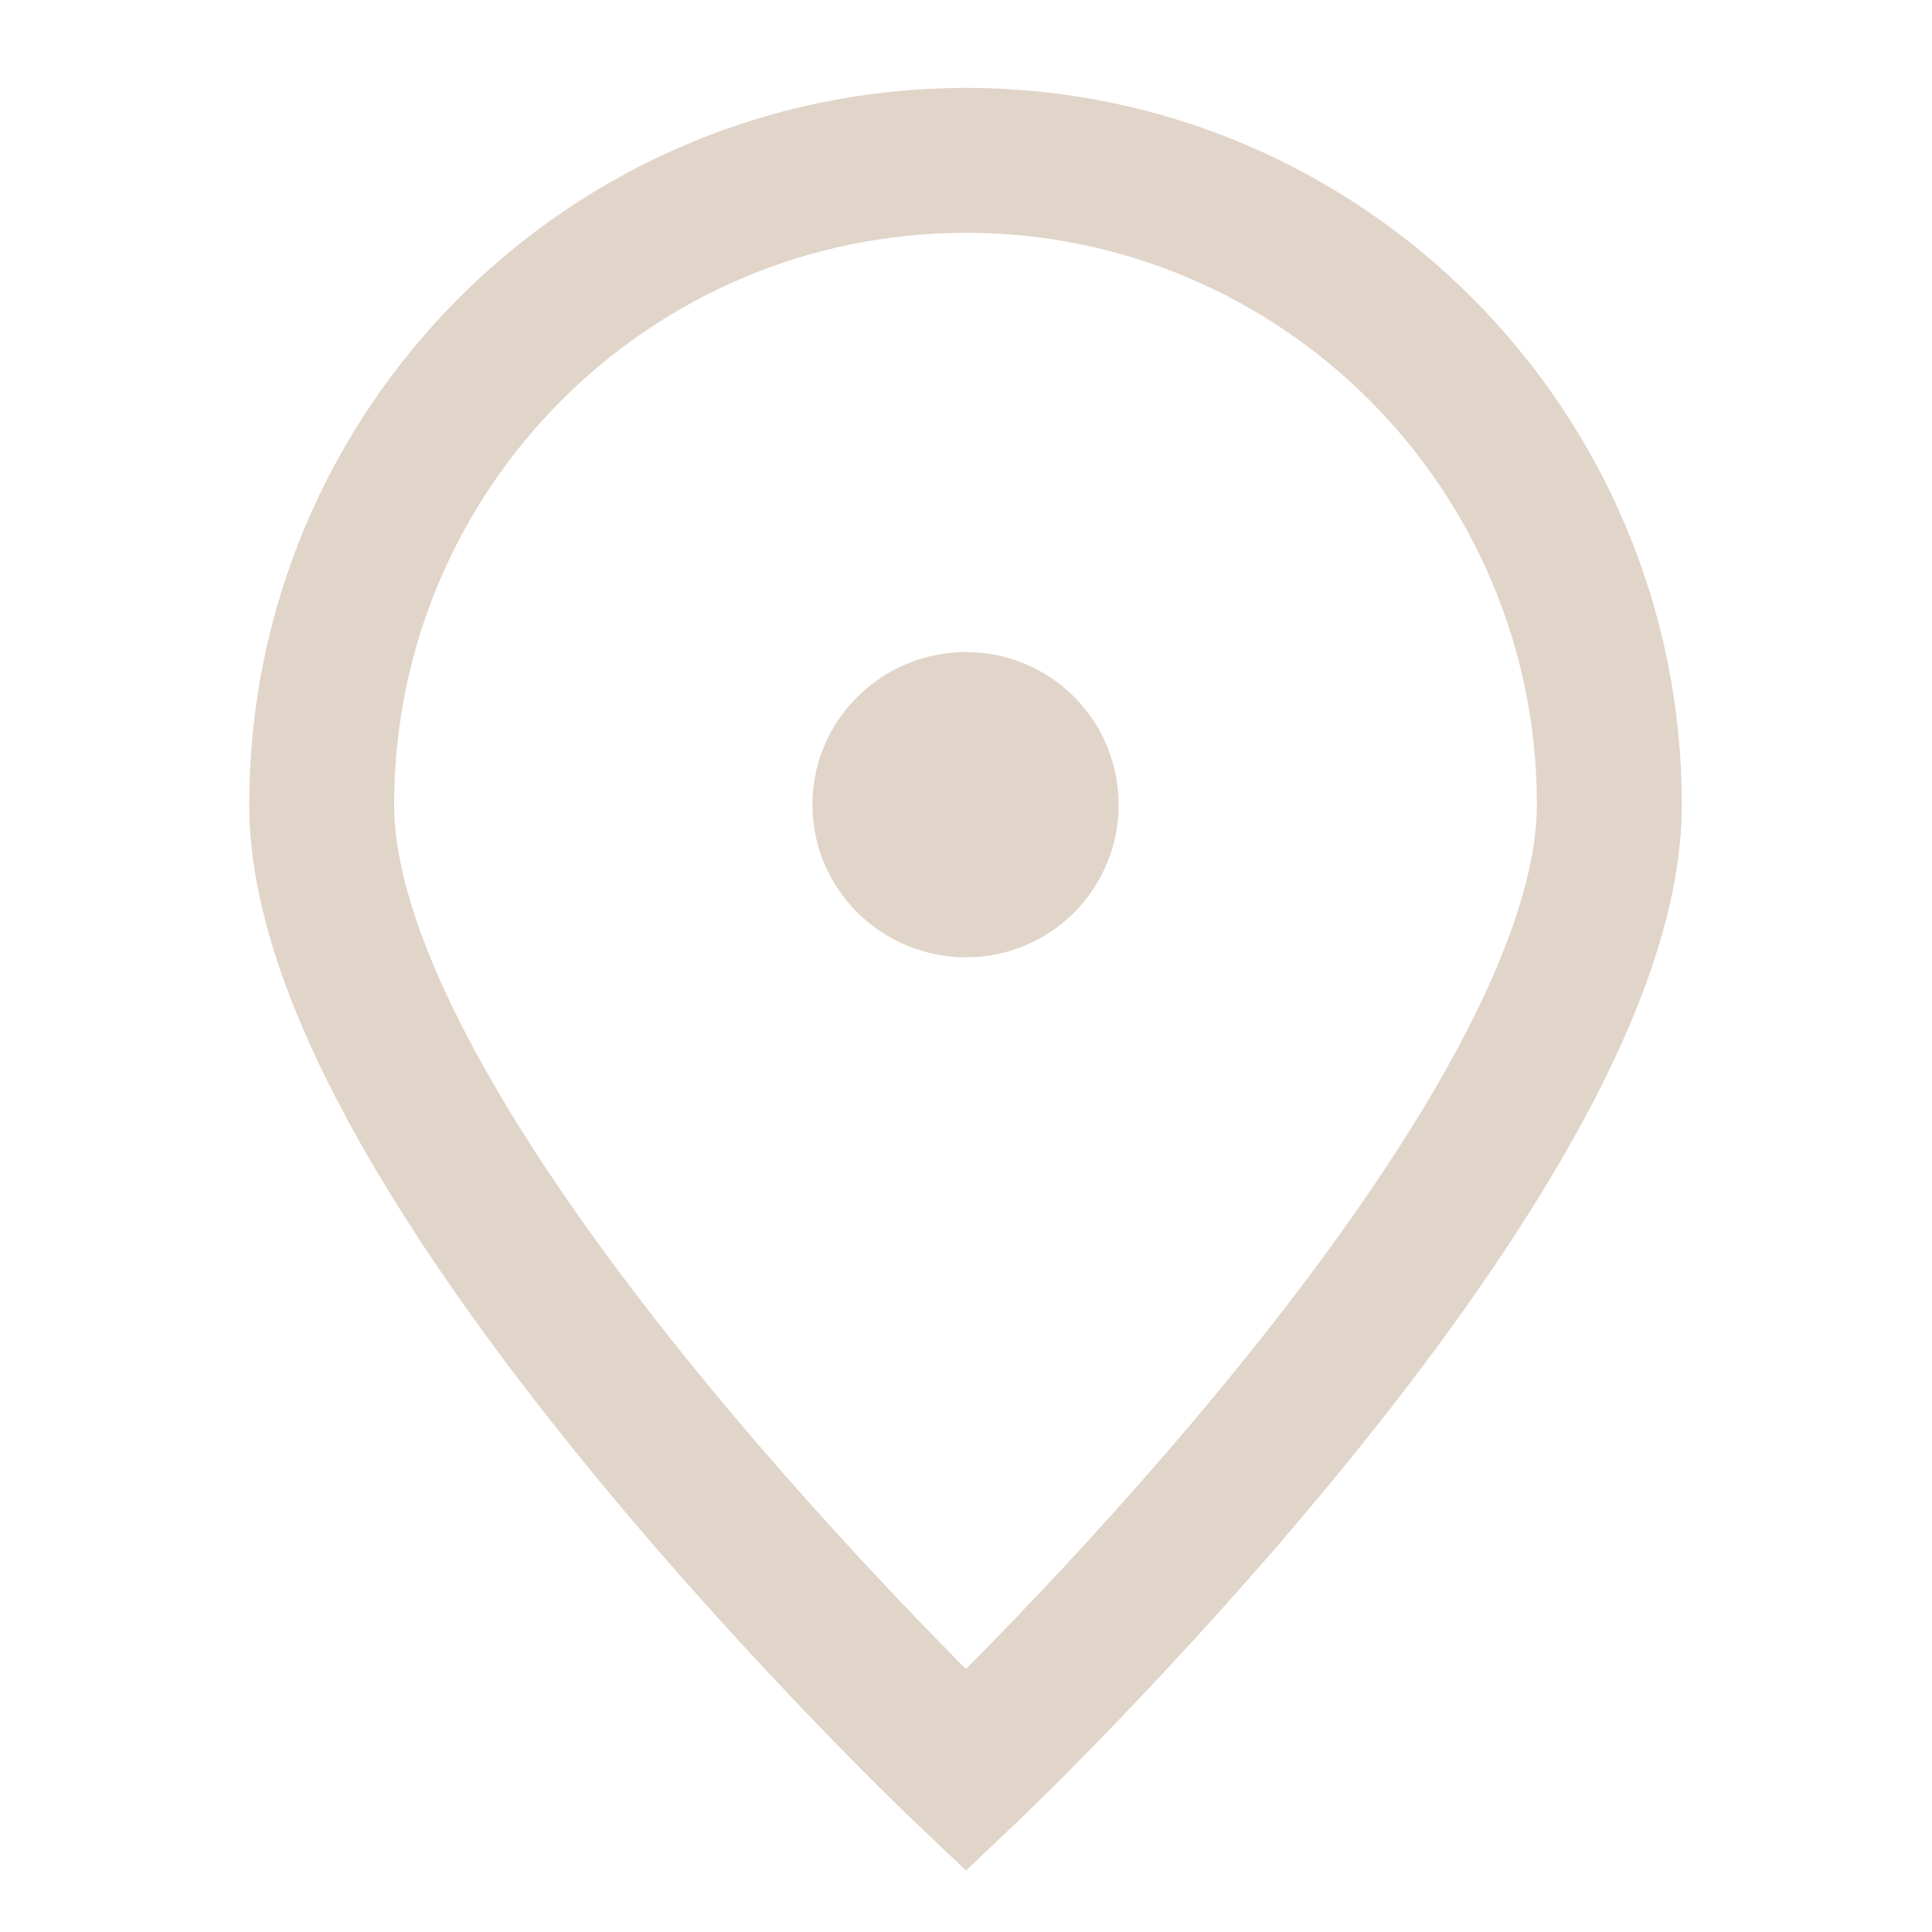 <svg width="20" height="20" viewBox="0 0 20 20" fill="none" xmlns="http://www.w3.org/2000/svg" xmlns:xlink="http://www.w3.org/1999/xlink">
	<desc>
			Created with Pixso.
	</desc>
	<defs>
		<clipPath id="clip2_4205">
			<rect id="pin-alt" rx="0" width="19" height="19" transform="translate(0.5 0.5)" fill="white" fill-opacity="0"/>
		</clipPath>
	</defs>
	<g clip-path="url(#clip2_4205)">
		<path id="Ellipse" d="M10 18.33C10 18.33 3.33 12.01 3.33 8.33C3.33 4.65 6.31 1.66 10 1.66C13.68 1.66 16.66 4.65 16.66 8.33C16.66 12.01 10 18.33 10 18.33Z" stroke="#E1D4C9" stroke-opacity="1" stroke-width="1.5"/>
		<path id="Vector" d="M10.83 8.33C10.83 8.79 10.46 9.16 10 9.16C9.54 9.16 9.16 8.79 9.16 8.33C9.16 7.87 9.54 7.5 10 7.5C10.46 7.5 10.83 7.87 10.83 8.33Z" fill="#E1D4C9" fill-opacity="1" fill-rule="evenodd"/>
		<path id="Vector" d="M10 9.16C9.54 9.16 9.16 8.79 9.16 8.33C9.16 7.87 9.54 7.5 10 7.5C10.46 7.5 10.83 7.87 10.83 8.33C10.83 8.79 10.46 9.16 10 9.16Z" stroke="#E1D4C9" stroke-opacity="1" stroke-width="1.5" stroke-linejoin="round"/>
	</g>
</svg>
